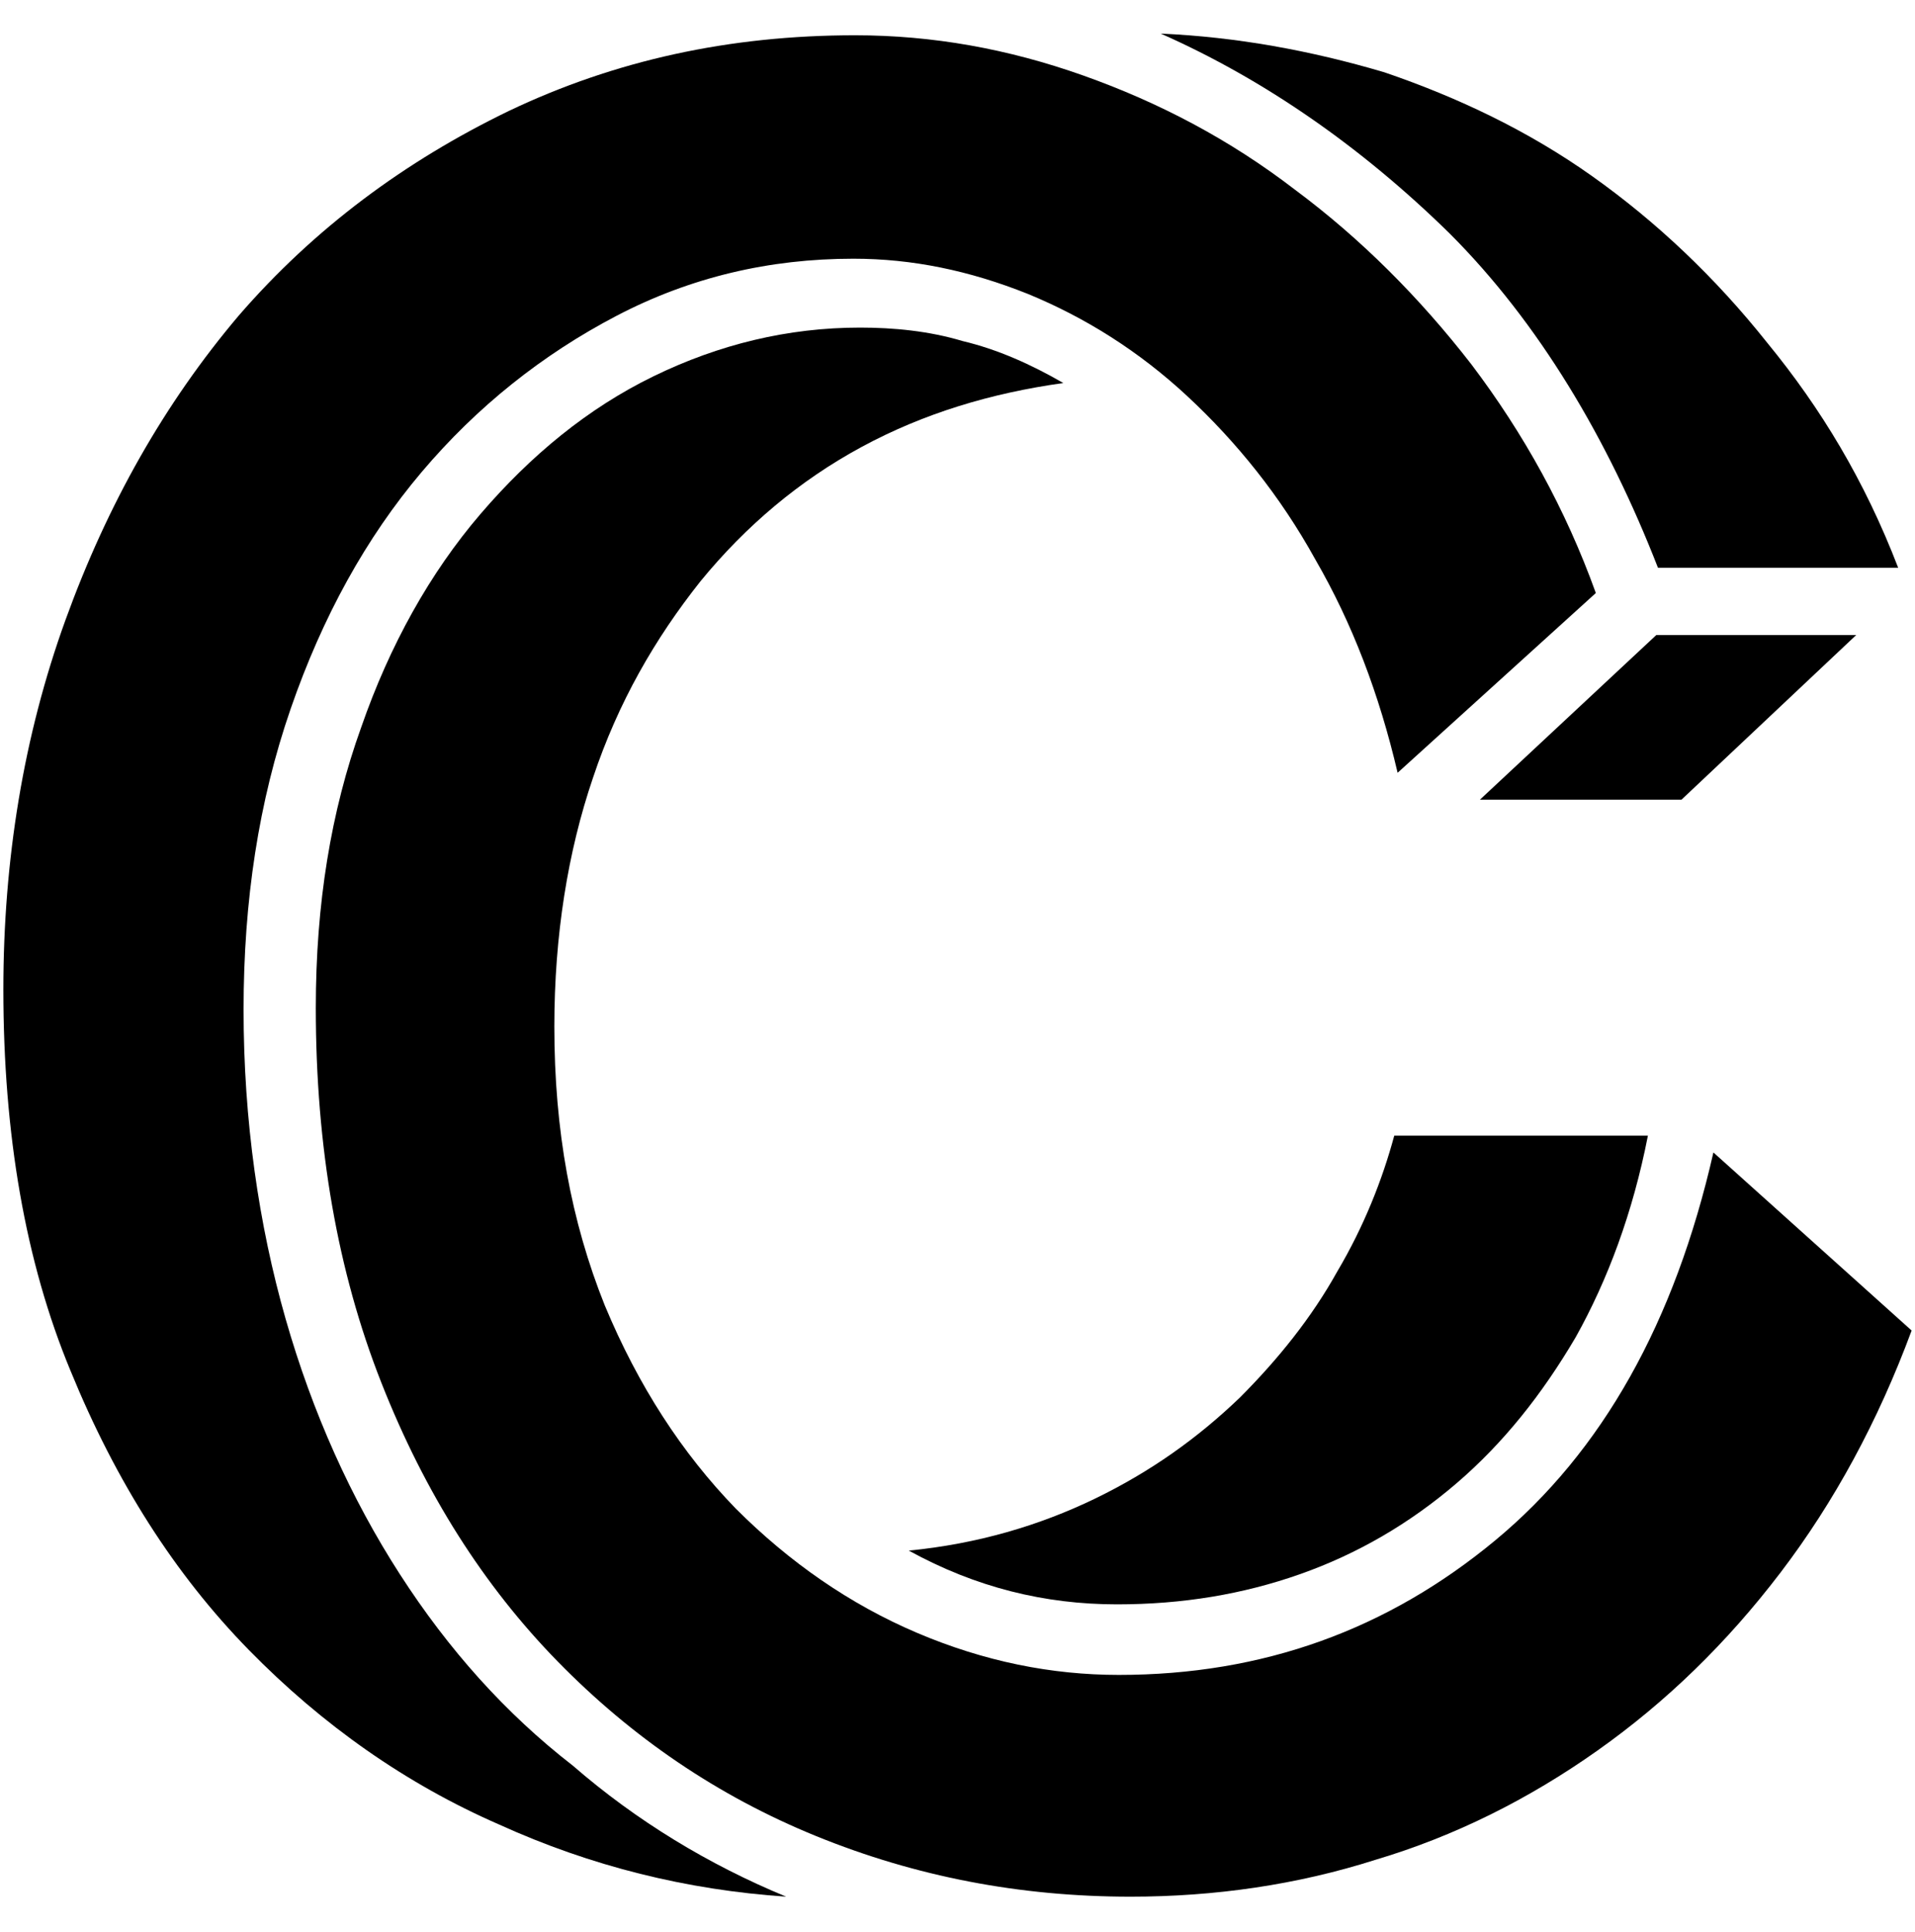 <?xml version="1.0" encoding="utf-8"?>
<!-- Generator: Adobe Illustrator 26.2.1, SVG Export Plug-In . SVG Version: 6.00 Build 0)  -->
<svg version="1.1" id="Layer_1" xmlns="http://www.w3.org/2000/svg" xmlns:xlink="http://www.w3.org/1999/xlink" x="0px" y="0px"
	 viewBox="0 0 114 115" style="enable-background:new 0 0 114 115;" xml:space="preserve">
<g>
	<polygon points="88.1,47.6 100.1,47.6 110.5,37.8 98.6,37.8 	"/>
	<path d="M77.4,93.7c3.4-1.2,6.5-3,9.3-5.4c2.8-2.4,5.1-5.3,7.1-8.7c1.9-3.4,3.4-7.4,4.3-12H83c-0.7,2.6-1.8,5.4-3.4,8.1
		c-1.5,2.7-3.5,5.2-5.8,7.5c-2.5,2.4-5.3,4.4-8.6,6c-3.3,1.6-7,2.7-11.1,3.1c4,2.2,8.1,3.2,12.4,3.2C70.4,95.5,74,94.9,77.4,93.7z"
		/>
	<path d="M98.7,33.8H113c-2-5.2-4.6-9.5-7.8-13.4c-3.1-3.9-6.6-7.2-10.4-9.9c-3.8-2.7-8-4.7-12.4-6.2C78,3,73.6,2.2,69.1,2
		c6.1,2.7,11.9,6.7,17.2,11.9C91.6,19.2,95.7,26.1,98.7,33.8z"/>
	<path d="M89,91.7c-6.4,5.3-13.8,8-22.4,8c-4,0-8-0.8-12-2.5c-4-1.7-7.6-4.2-10.8-7.4c-3.2-3.3-5.8-7.3-7.8-12.1
		C34,72.7,33,67.3,33,61.1c0-5.4,0.8-10.4,2.3-14.8c1.5-4.5,3.7-8.3,6.4-11.7c2.7-3.3,5.9-6,9.6-8c3.7-2,7.7-3.2,12-3.8
		c-1.9-1.1-3.9-2-6-2.5c-2-0.6-4.1-0.8-6.1-0.8c-4.3,0-8.4,1-12.3,2.9c-3.9,1.9-7.3,4.7-10.3,8.2c-3,3.5-5.4,7.8-7.1,12.7
		c-1.8,5-2.7,10.5-2.7,16.7c0,8.3,1.3,15.7,3.9,22.3c2.6,6.6,6.1,12.1,10.5,16.6c4.4,4.5,9.5,8,15.4,10.4c5.9,2.4,12.1,3.6,18.7,3.6
		c5,0,9.9-0.7,14.6-2.2c4.7-1.4,9.1-3.6,13.2-6.5c4.1-2.9,7.7-6.4,10.9-10.6c3.2-4.2,5.8-9,7.8-14.4l-11.8-10.6
		C99.7,78.7,95.4,86.4,89,91.7z"/>
	<path d="M23.8,93.7c-2.9-4.5-5.2-9.6-6.8-15.2c-1.6-5.6-2.5-11.8-2.5-18.4c0-6.5,0.9-12.4,2.8-17.9c1.9-5.5,4.5-10.2,7.8-14.1
		c3.3-3.9,7.2-7,11.6-9.3c4.4-2.3,9.1-3.4,14.1-3.4c3.5,0,6.9,0.7,10.4,2.1c3.4,1.4,6.6,3.4,9.5,6.1c2.9,2.7,5.5,5.9,7.6,9.7
		c2.2,3.8,3.8,8,4.9,12.7L95,35.3c-1.8-5-4.3-9.5-7.4-13.6c-3.1-4-6.6-7.5-10.5-10.4C73.2,8.3,69,6.1,64.5,4.5
		c-4.5-1.6-9-2.4-13.6-2.4c-7.5,0-14.3,1.5-20.6,4.5c-6.2,3-11.6,7-16.1,12.2C9.8,24,6.4,30,3.9,36.9c-2.5,6.9-3.7,14.3-3.7,22
		c0,8.6,1.3,16.2,4,22.7c2.7,6.6,6.2,12.1,10.6,16.6c4.4,4.5,9.4,8,14.9,10.4c5.5,2.5,11.2,3.9,17.1,4.3c-4.6-1.9-8.9-4.5-12.7-7.8
		C30.1,102,26.7,98.2,23.8,93.7z"/>
</g>
</svg>
